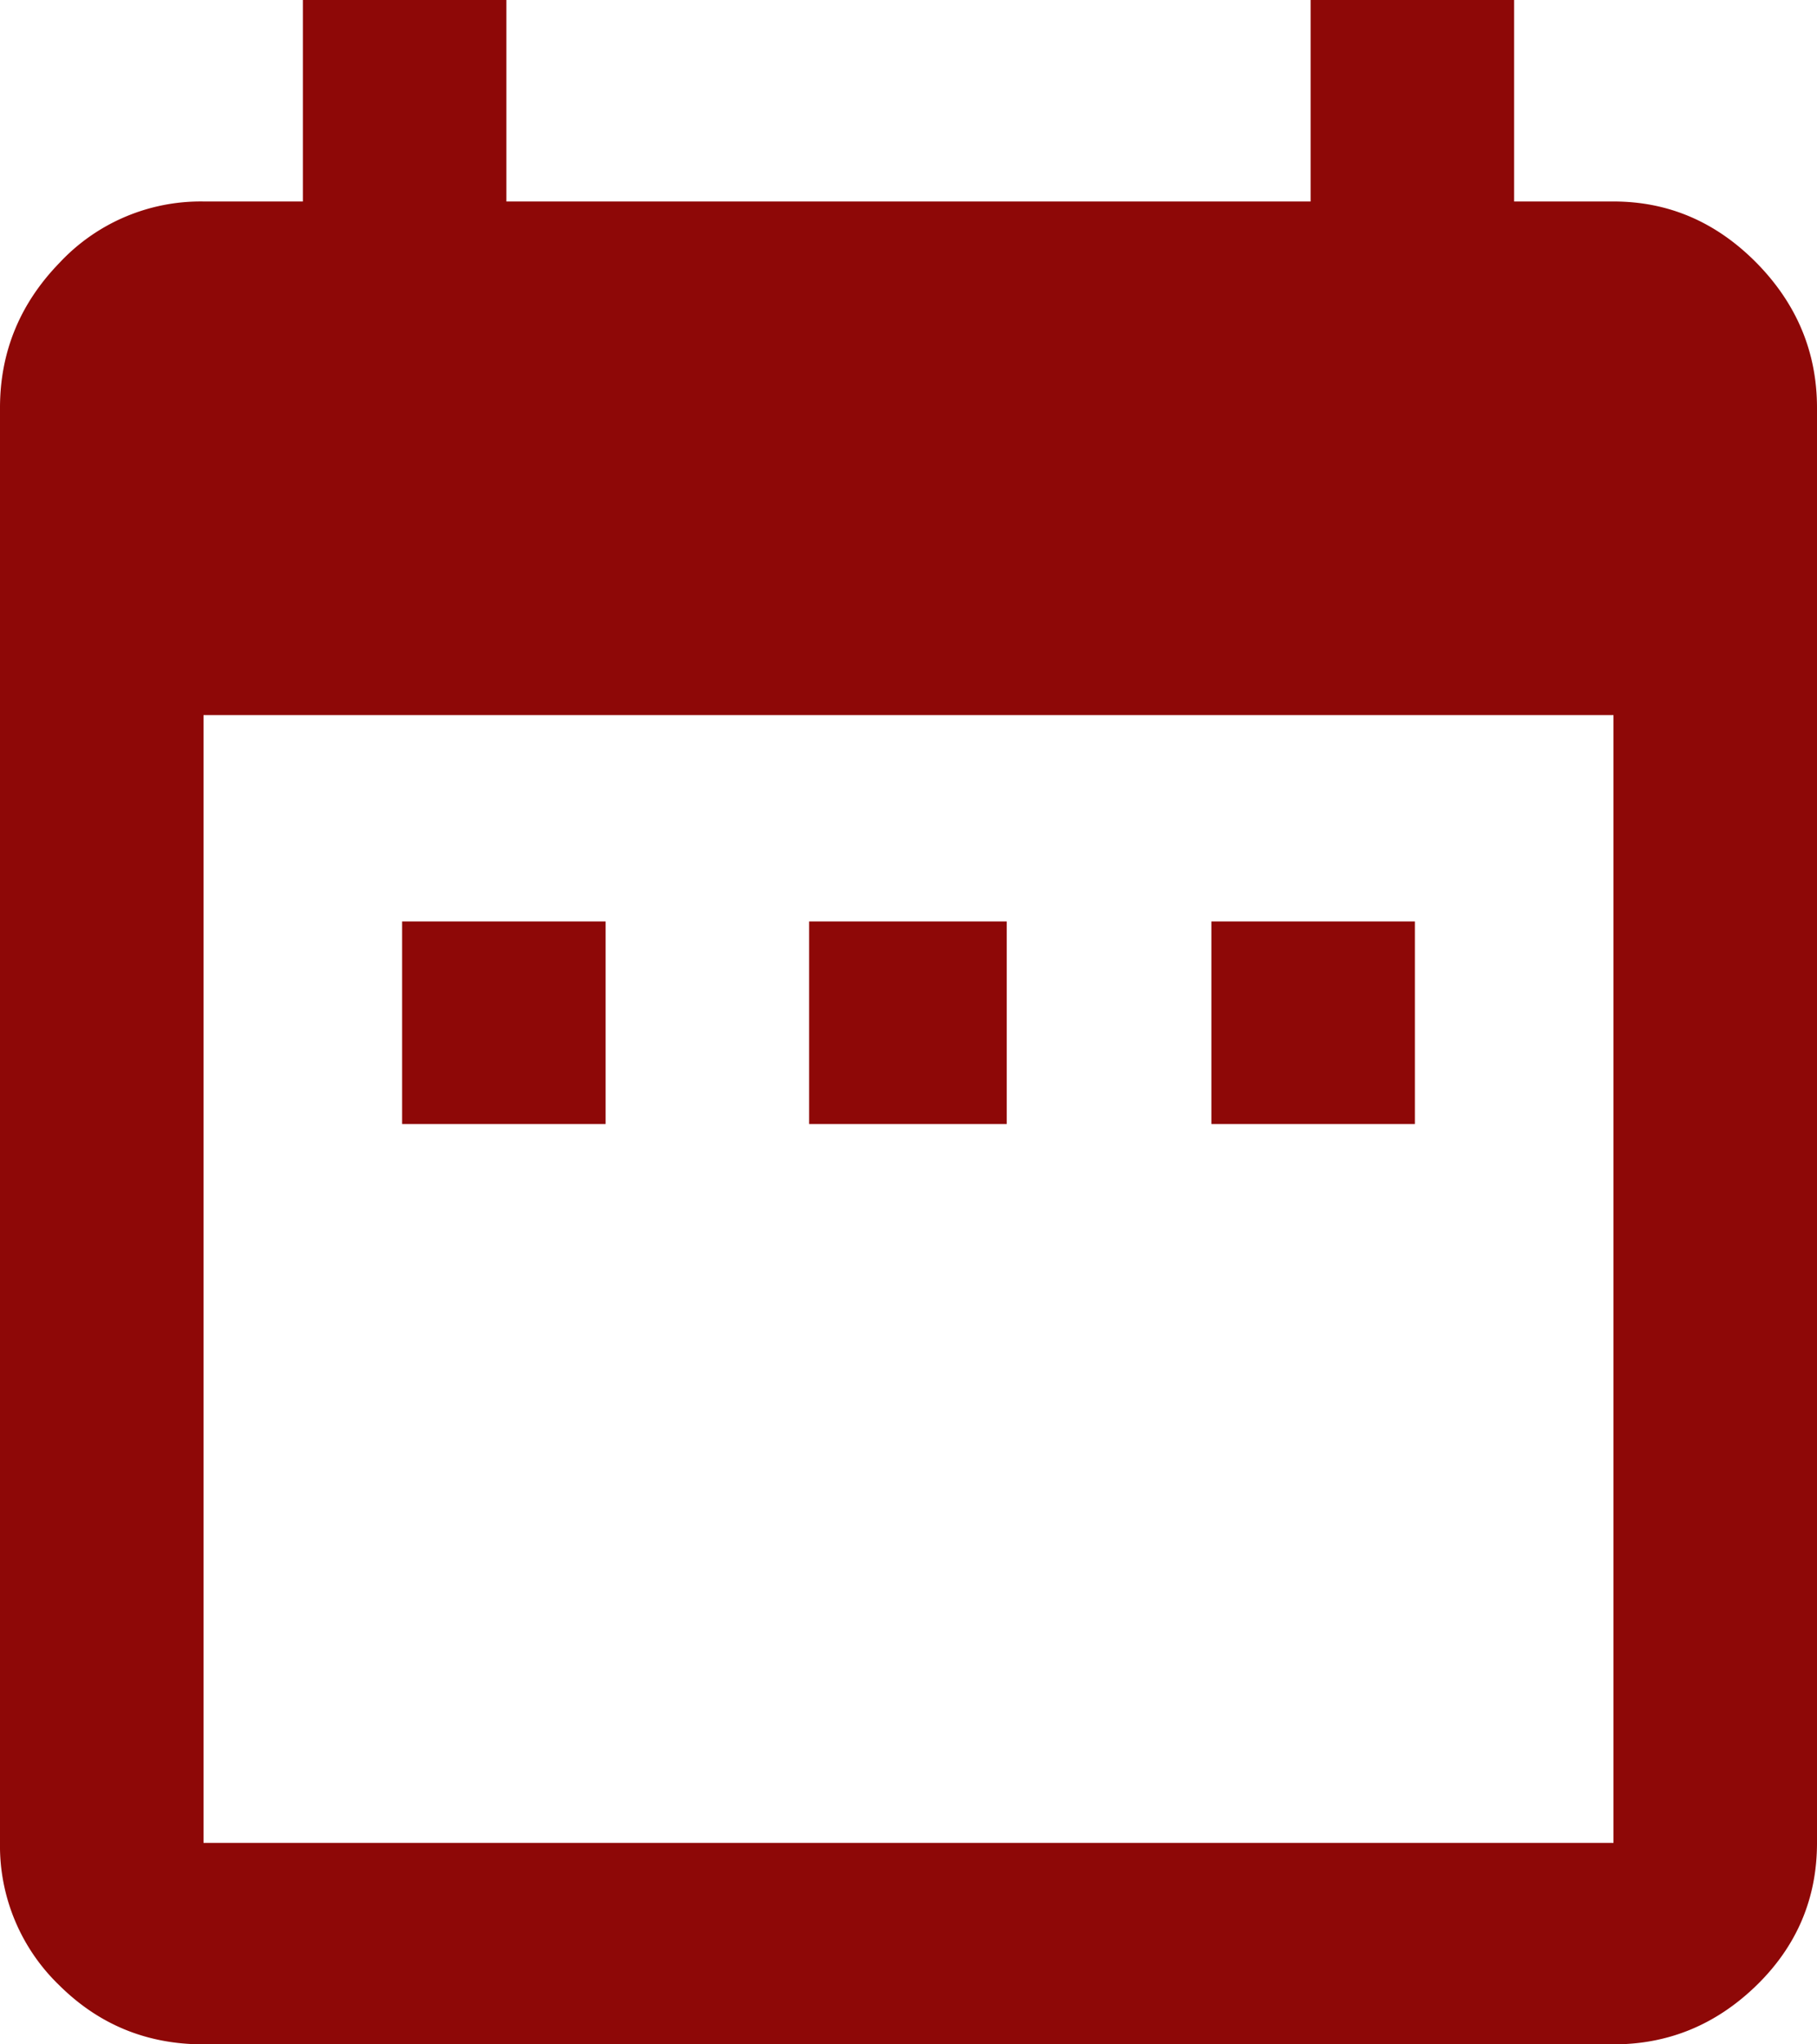 <svg xmlns="http://www.w3.org/2000/svg" width="16" height="18" viewBox="0 0 16 18"><g><g><path fill="#8e0807" d="M5.333 8.113v1.784H3.541V8.113zm3.532 0v1.784h-1.74V8.113zm3.594 0v1.784h-1.792V8.113zm1.749-6.339c.484 0 .903.18 1.259.54.355.361.533.787.533 1.277v12.635c0 .49-.178.909-.533 1.255-.356.346-.775.519-1.259.519H1.792c-.498 0-.92-.173-1.27-.52A1.704 1.704 0 0 1 0 16.227V3.591c0-.49.174-.916.523-1.276a1.7 1.7 0 0 1 1.269-.541h.875V0h1.792v1.774h7.082V0h1.792v1.774zm0 14.452v-9.93H1.792v9.93z"/></g></g></svg>